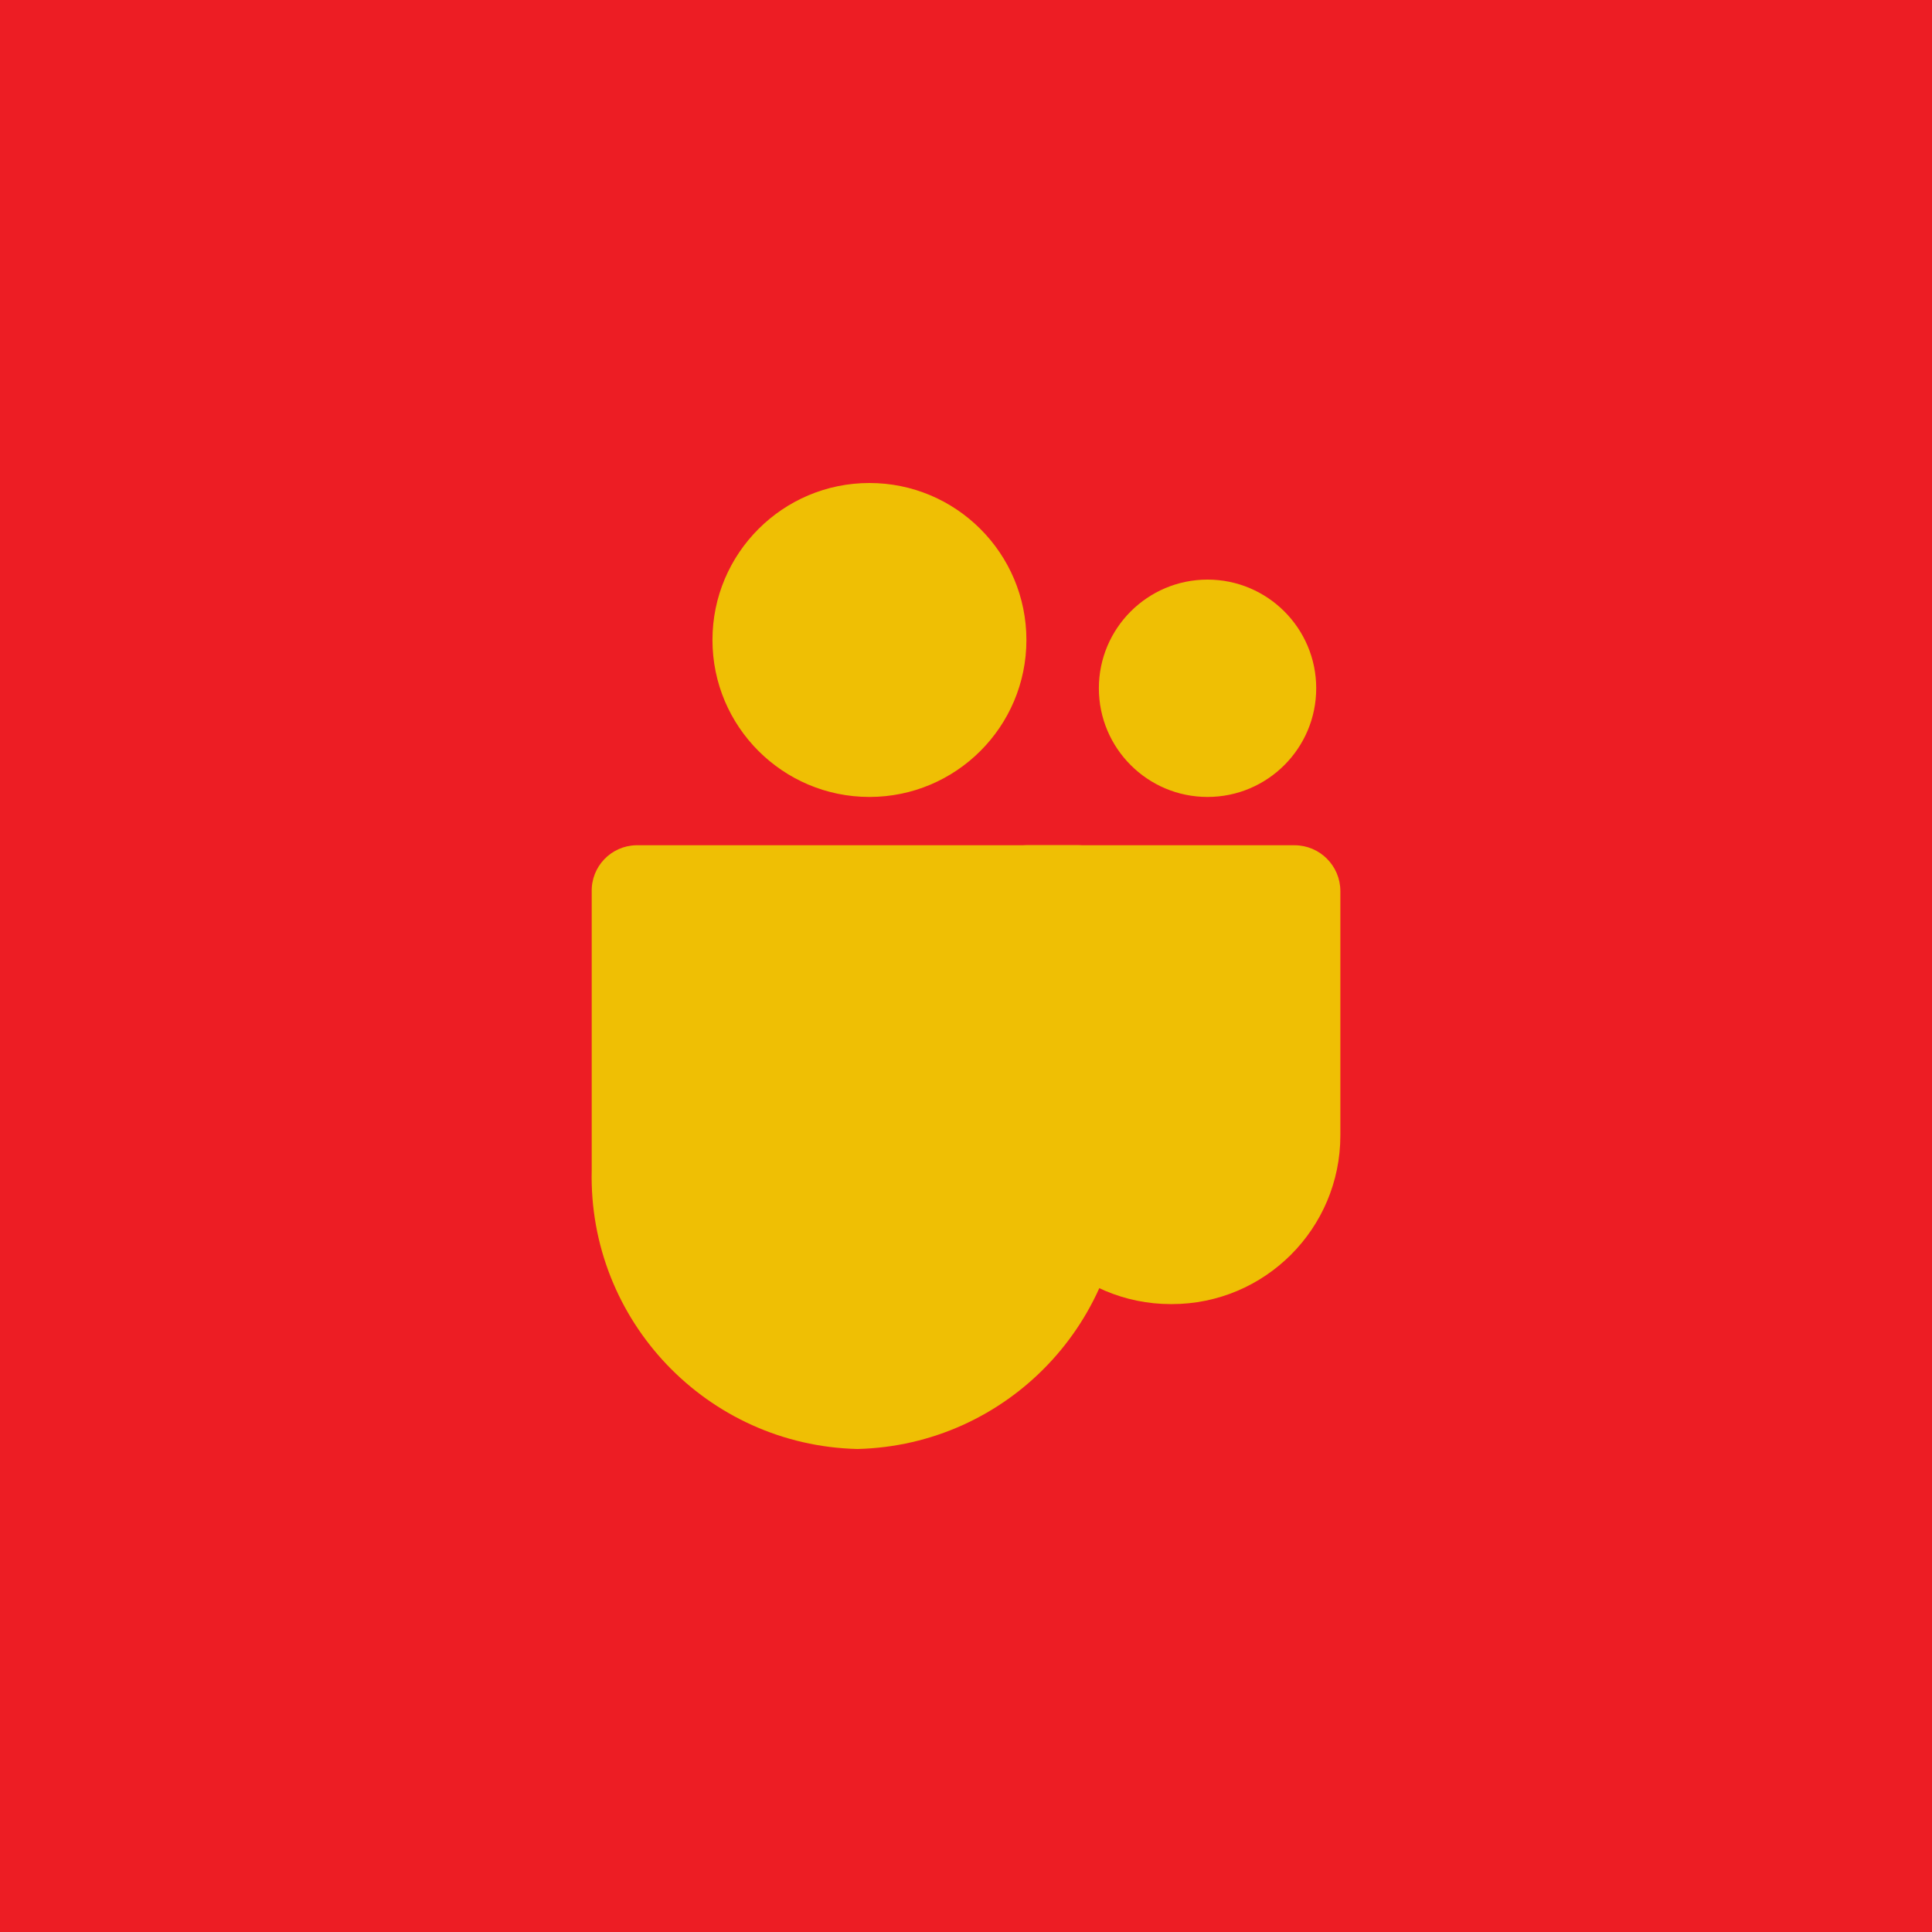 <?xml version="1.0" encoding="UTF-8" standalone="no"?><!-- Generator: Gravit.io --><svg xmlns="http://www.w3.org/2000/svg" xmlns:xlink="http://www.w3.org/1999/xlink" style="isolation:isolate" viewBox="0 0 512 512" width="512pt" height="512pt"><defs><clipPath id="_clipPath_CETuXG8LJW7QHd8DRu4dQ1E5pKs1jnVk"><rect width="512" height="512"/></clipPath></defs><g clip-path="url(#_clipPath_CETuXG8LJW7QHd8DRu4dQ1E5pKs1jnVk)"><rect width="512" height="512" style="fill:rgb(237,29,36)"/><g><path d=" M 271.965 224 L 343.05 224 C 349.766 224 355.21 229.444 355.21 236.16 C 355.21 236.16 355.21 236.16 355.21 236.16 L 355.21 300.909 C 355.21 325.591 335.201 345.6 310.519 345.6 L 310.519 345.6 L 310.307 345.6 C 285.625 345.603 265.613 325.597 265.61 300.915 C 265.61 300.913 265.61 300.911 265.61 300.909 L 265.61 230.355 C 265.61 226.845 268.455 224 271.965 224 L 271.965 224 Z " fill="rgb(239,191,4)"/><path d=" M 291.21 182.4 C 291.21 166.505 304.115 153.6 320.01 153.6 C 335.905 153.6 348.81 166.505 348.81 182.4 C 348.81 198.295 335.905 211.2 320.01 211.2 C 304.115 211.2 291.21 198.295 291.21 182.4 Z  M 188.81 169.6 C 188.81 146.64 207.45 128 230.41 128 C 253.37 128 272.01 146.64 272.01 169.6 C 272.01 192.56 253.37 211.2 230.41 211.2 C 207.45 211.2 188.81 192.56 188.81 169.6 Z  M 285.879 224 L 168.541 224 C 161.905 224.164 156.656 229.671 156.81 236.307 L 156.81 310.157 C 155.883 349.979 187.389 383.025 227.21 384 C 267.031 383.025 298.537 349.979 297.61 310.157 L 297.61 236.307 C 297.764 229.671 292.515 224.164 285.879 224 Z " fill-rule="evenodd" fill="rgb(239,191,4)"/></g></g></svg>